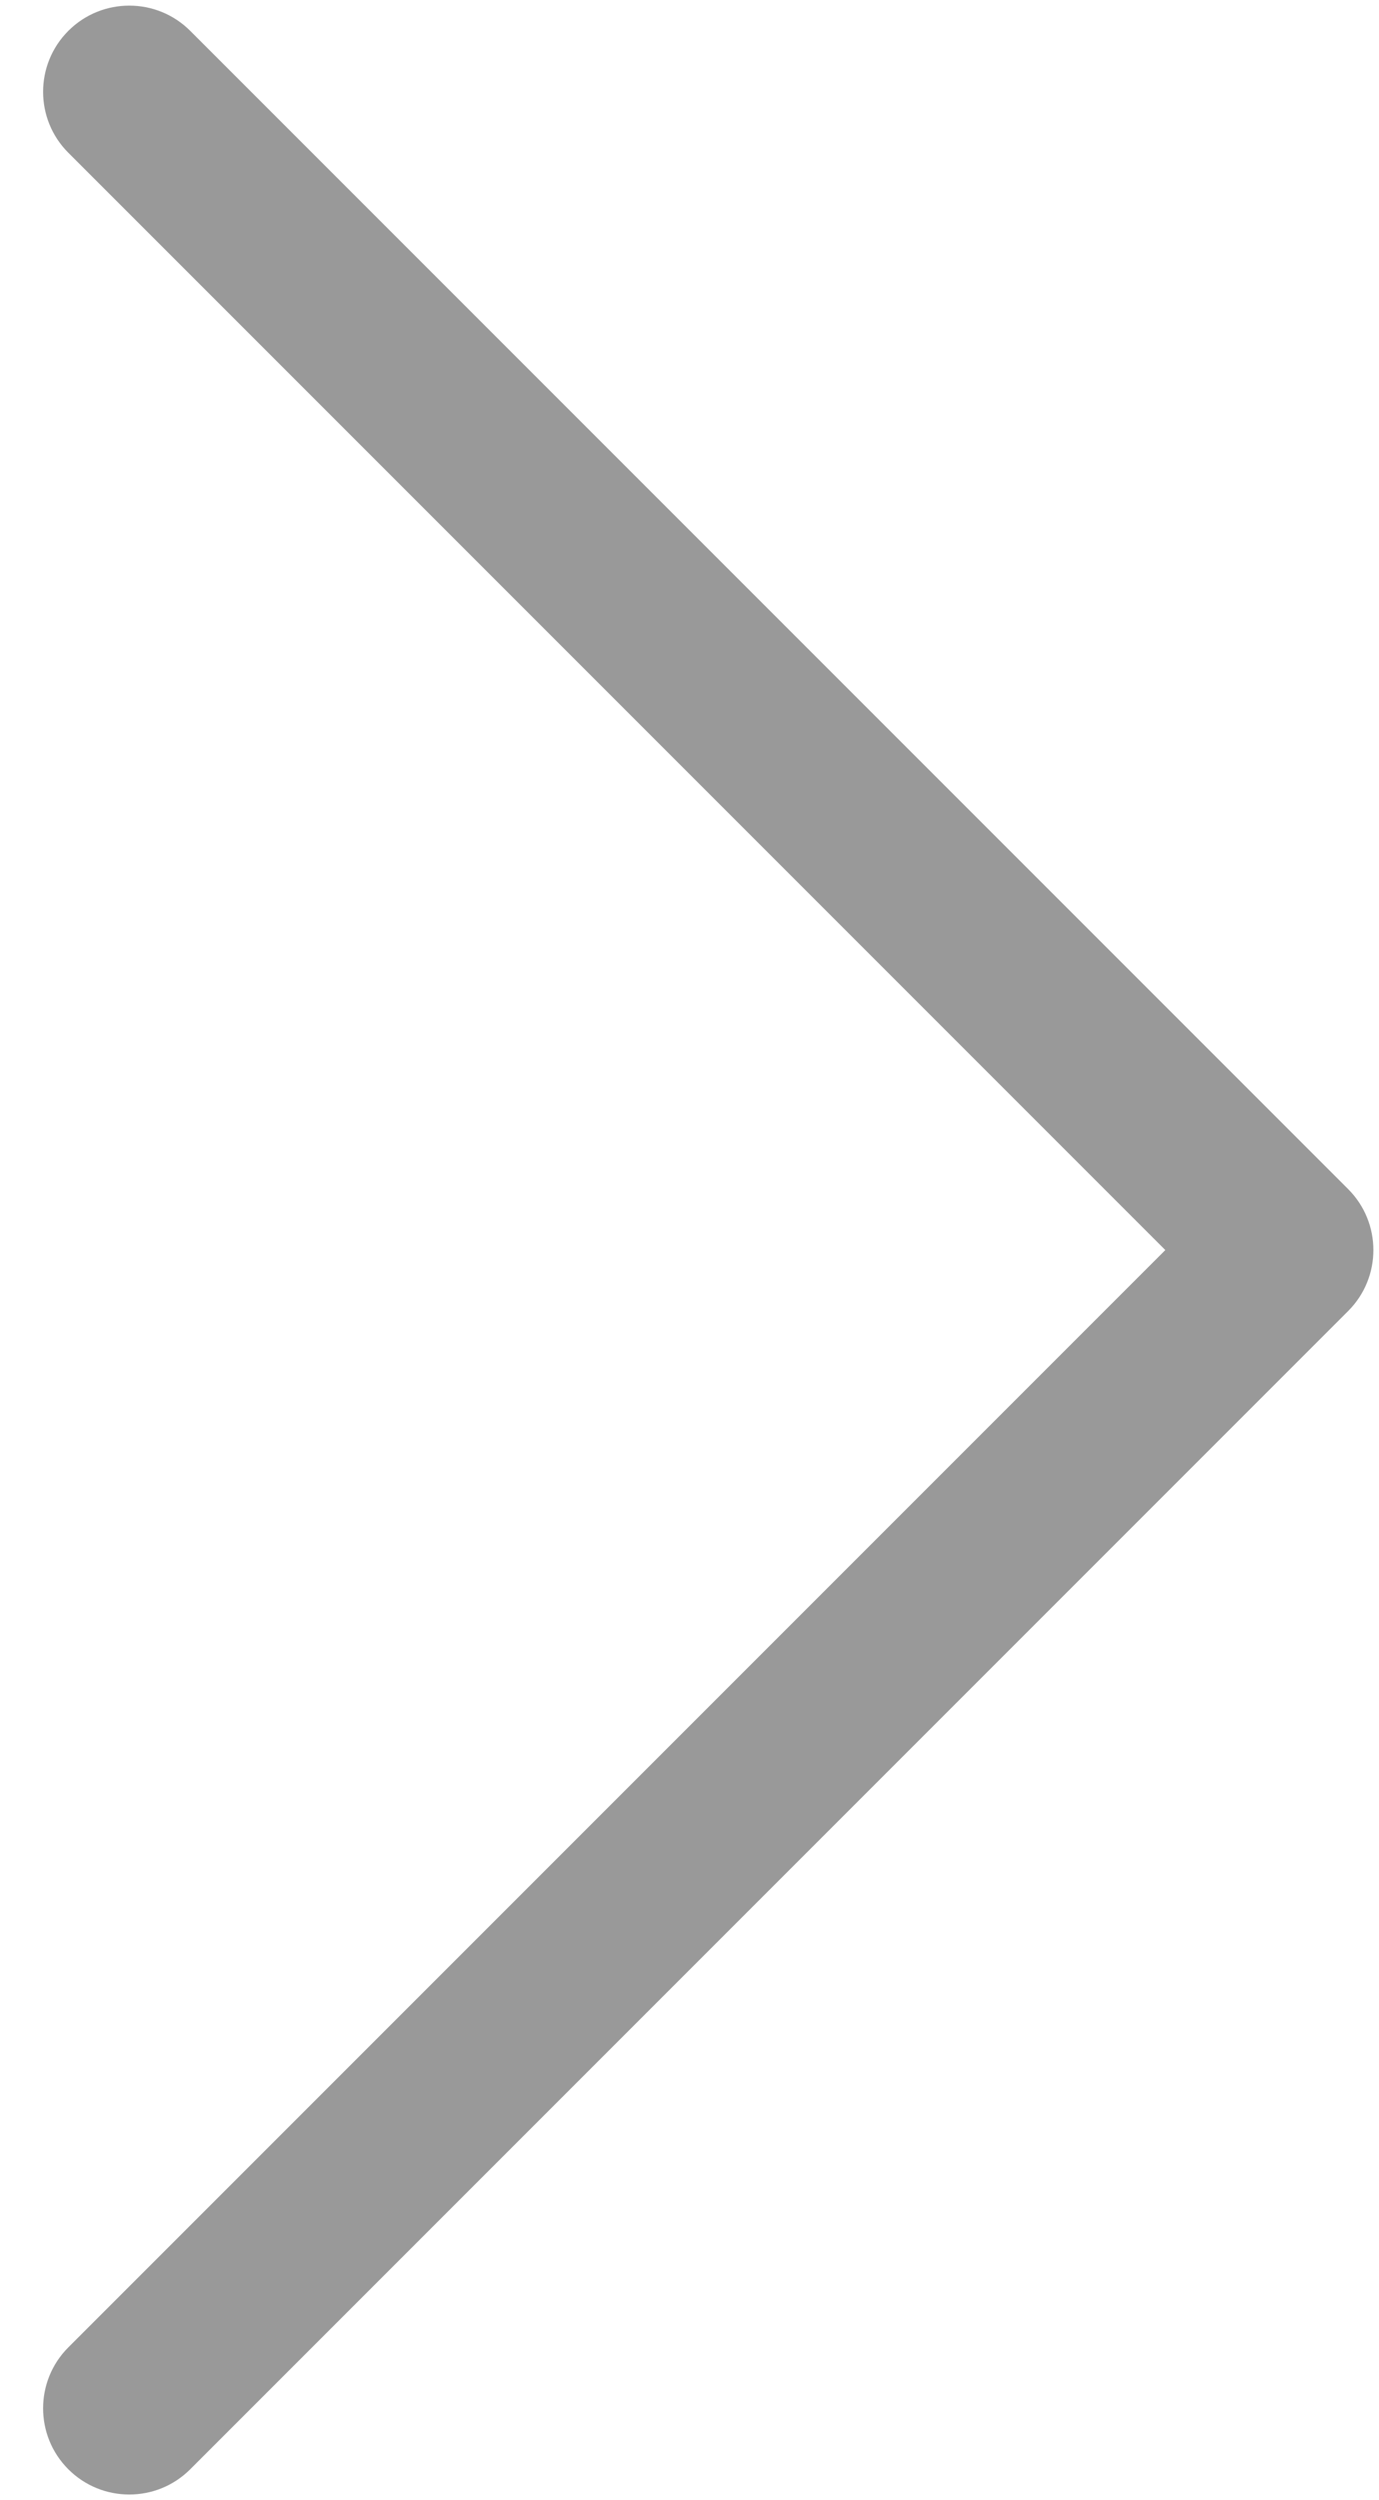 <?xml version="1.0" encoding="UTF-8"?>
<svg width="16px" height="29px" viewBox="0 0 16 29" version="1.1" xmlns="http://www.w3.org/2000/svg" xmlns:xlink="http://www.w3.org/1999/xlink">
    <!-- Generator: sketchtool 49.2 (51160) - http://www.bohemiancoding.com/sketch -->
    <title>9B41E2F8-C091-4CDA-AECF-A2438356B494</title>
    <desc>Created with sketchtool.</desc>
    <defs></defs>
    <g id="Symbols" stroke="none" stroke-width="1" fill="none" fill-rule="evenodd">
        <g id="home-desktop-2" transform="translate(-1237, -370)">
            <g id="Group-5">
                <g id="hero" transform="translate(4, 155)">
                    <g id="home-desktop-icon-arrow-right-home-hero" transform="translate(1241, 230) rotate(180) translate(-1241, -230) translate(1216, 205)">
                        <rect id="Rectangle" fill-opacity="0" fill="#FFFFFF" x="0" y="0" width="50" height="50" rx="25"></rect>
                        <path d="M23,17 L23,35 C23,35.552 22.552,36 22,36 C21.448,36 21,35.552 21,35 L21,16 C21,15.448 21.448,15 22,15 L41,15 C41.552,15 42,15.448 42,16 C42,16.552 41.552,17 41,17 L23,17 Z" id="icon-arrow-right-home-hero" fill="#000000" opacity="0.4" style="mix-blend-mode: multiply;" transform="translate(31.5, 25.5) rotate(-45) translate(-31.5, -25.5) "></path>
                    </g>
                </g>
            </g>
        </g>
    </g>
</svg>